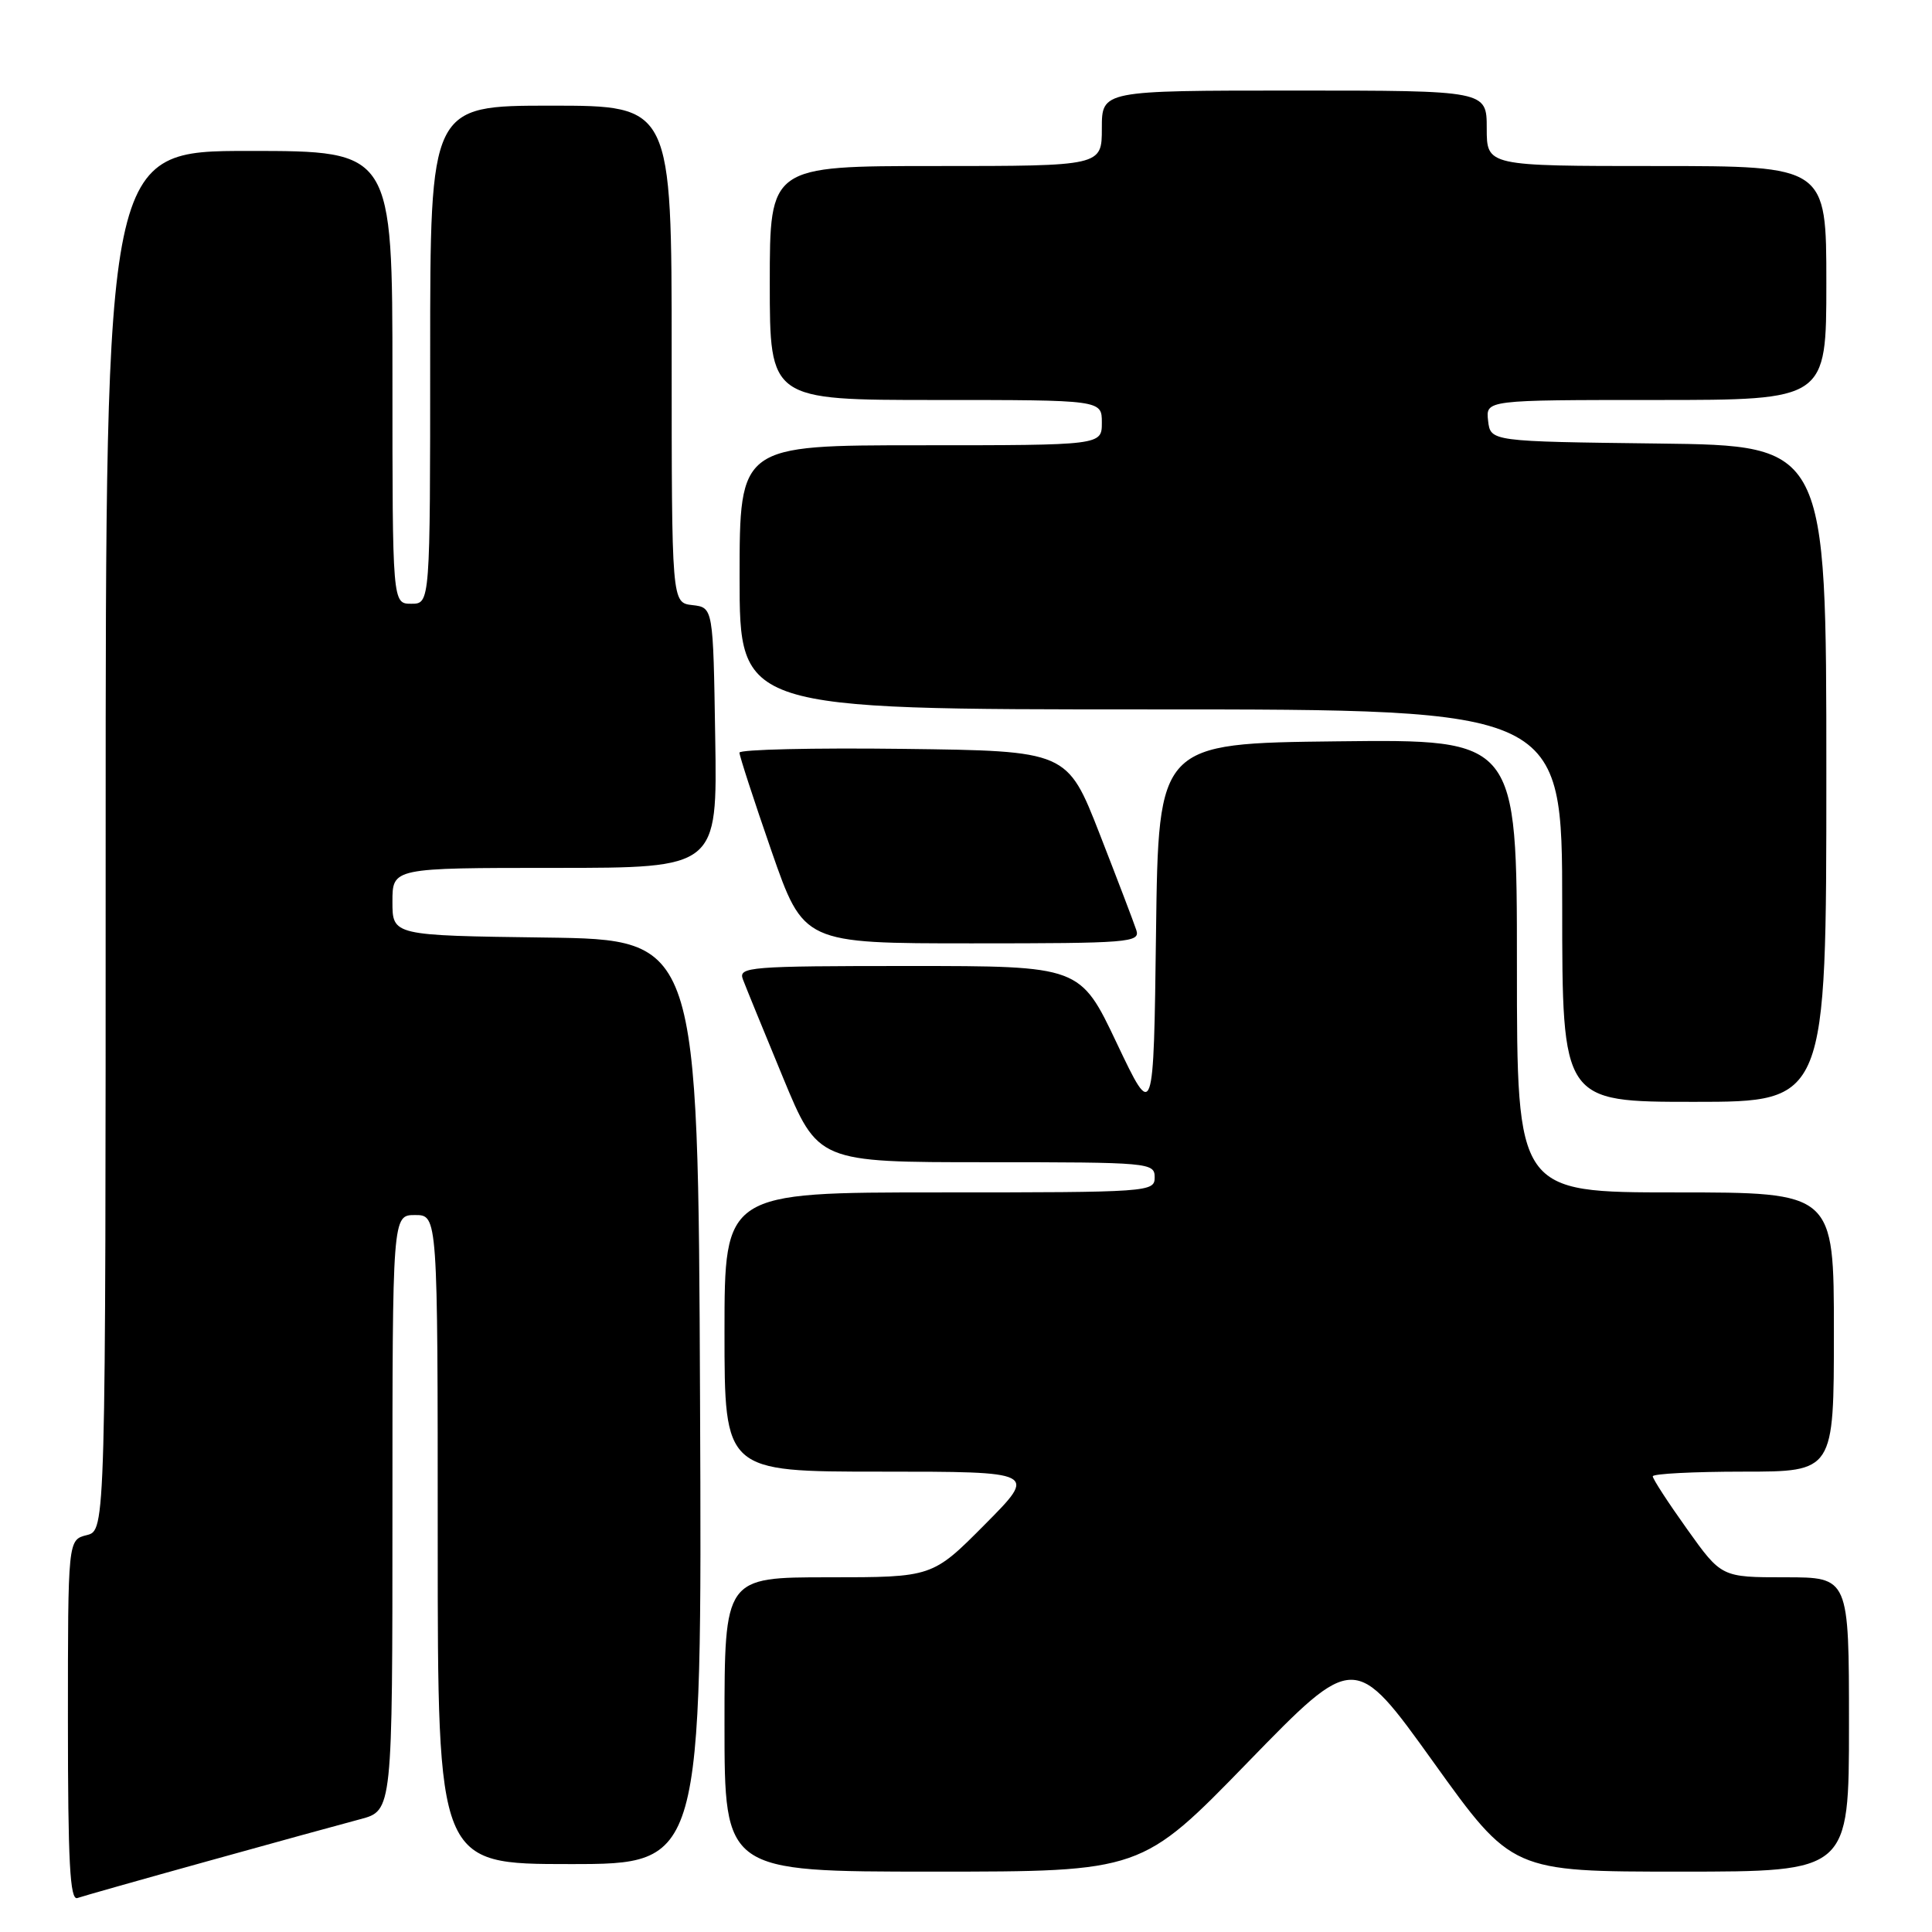 <?xml version="1.0" encoding="UTF-8" standalone="no"?>
<!DOCTYPE svg PUBLIC "-//W3C//DTD SVG 1.1//EN" "http://www.w3.org/Graphics/SVG/1.1/DTD/svg11.dtd" >
<svg xmlns="http://www.w3.org/2000/svg" xmlns:xlink="http://www.w3.org/1999/xlink" version="1.1" viewBox="0 0 256 256">
 <g >
 <path fill="currentColor"
d=" M 27.50 246.62 C 36.30 244.17 45.41 241.67 47.75 241.05 C 52.00 239.92 52.00 239.92 52.00 200.46 C 52.00 161.00 52.00 161.00 55.00 161.00 C 58.00 161.00 58.00 161.00 58.00 204.00 C 58.00 247.00 58.00 247.00 75.51 247.00 C 93.02 247.00 93.02 247.00 92.76 185.75 C 92.50 124.50 92.50 124.50 72.25 124.23 C 52.00 123.96 52.00 123.96 52.00 119.48 C 52.00 115.00 52.00 115.00 73.52 115.00 C 95.05 115.00 95.05 115.00 94.77 97.75 C 94.50 80.50 94.50 80.50 91.75 80.18 C 89.00 79.87 89.00 79.87 89.00 46.93 C 89.00 14.00 89.00 14.00 73.00 14.00 C 57.00 14.00 57.00 14.00 57.00 47.00 C 57.00 80.00 57.00 80.00 54.50 80.00 C 52.00 80.00 52.00 80.00 52.00 50.00 C 52.00 20.00 52.00 20.00 33.00 20.00 C 14.00 20.00 14.00 20.00 14.00 111.39 C 14.00 202.78 14.00 202.78 11.50 203.41 C 9.00 204.04 9.00 204.04 9.00 227.99 C 9.00 246.71 9.27 251.84 10.25 251.50 C 10.94 251.26 18.70 249.06 27.50 246.62 Z  M 165.38 233.47 C 179.50 218.95 179.50 218.95 189.92 233.47 C 200.34 248.00 200.34 248.00 222.67 248.00 C 245.00 248.00 245.00 248.00 245.00 228.50 C 245.00 209.00 245.00 209.00 236.55 209.00 C 228.10 209.00 228.10 209.00 223.55 202.62 C 221.05 199.12 219.00 195.97 219.00 195.62 C 219.00 195.28 224.40 195.00 231.00 195.00 C 243.00 195.00 243.00 195.00 243.00 176.50 C 243.00 158.00 243.00 158.00 222.00 158.00 C 201.00 158.00 201.00 158.00 201.00 127.98 C 201.00 97.96 201.00 97.96 177.25 98.23 C 153.50 98.50 153.50 98.50 153.18 123.50 C 152.86 148.50 152.86 148.50 147.99 138.25 C 143.13 128.00 143.13 128.00 120.46 128.00 C 99.29 128.00 97.83 128.12 98.43 129.75 C 98.79 130.71 101.18 136.56 103.74 142.75 C 108.39 154.00 108.39 154.00 130.70 154.00 C 152.33 154.00 153.00 154.06 153.00 156.00 C 153.00 157.95 152.33 158.00 124.50 158.00 C 96.00 158.00 96.00 158.00 96.00 176.50 C 96.00 195.00 96.00 195.00 116.72 195.00 C 137.45 195.00 137.45 195.00 130.50 202.00 C 123.55 209.00 123.55 209.00 109.78 209.00 C 96.00 209.00 96.00 209.00 96.00 228.50 C 96.00 248.00 96.00 248.00 123.63 248.00 C 151.26 248.00 151.26 248.00 165.38 233.47 Z  M 242.00 102.52 C 242.00 59.04 242.00 59.04 219.75 58.77 C 197.50 58.50 197.50 58.50 197.18 55.75 C 196.87 53.00 196.87 53.00 219.43 53.00 C 242.00 53.00 242.00 53.00 242.00 37.50 C 242.00 22.00 242.00 22.00 219.50 22.00 C 197.00 22.00 197.00 22.00 197.00 17.00 C 197.00 12.00 197.00 12.00 171.50 12.00 C 146.00 12.00 146.00 12.00 146.00 17.00 C 146.00 22.00 146.00 22.00 124.00 22.00 C 102.00 22.00 102.00 22.00 102.00 37.50 C 102.00 53.00 102.00 53.00 124.00 53.00 C 146.00 53.00 146.00 53.00 146.00 56.00 C 146.00 59.00 146.00 59.00 122.00 59.00 C 98.00 59.00 98.00 59.00 98.00 76.50 C 98.00 94.00 98.00 94.00 152.50 94.00 C 207.00 94.00 207.00 94.00 207.00 120.00 C 207.00 146.00 207.00 146.00 224.50 146.00 C 242.00 146.00 242.00 146.00 242.00 102.52 Z  M 150.57 123.25 C 150.26 122.29 148.07 116.55 145.71 110.50 C 141.41 99.50 141.41 99.50 119.71 99.23 C 107.77 99.08 97.99 99.31 97.98 99.73 C 97.98 100.15 99.88 106.01 102.22 112.75 C 106.48 125.00 106.48 125.00 128.81 125.00 C 149.62 125.00 151.10 124.88 150.57 123.25 Z "/>
</g>
</svg>